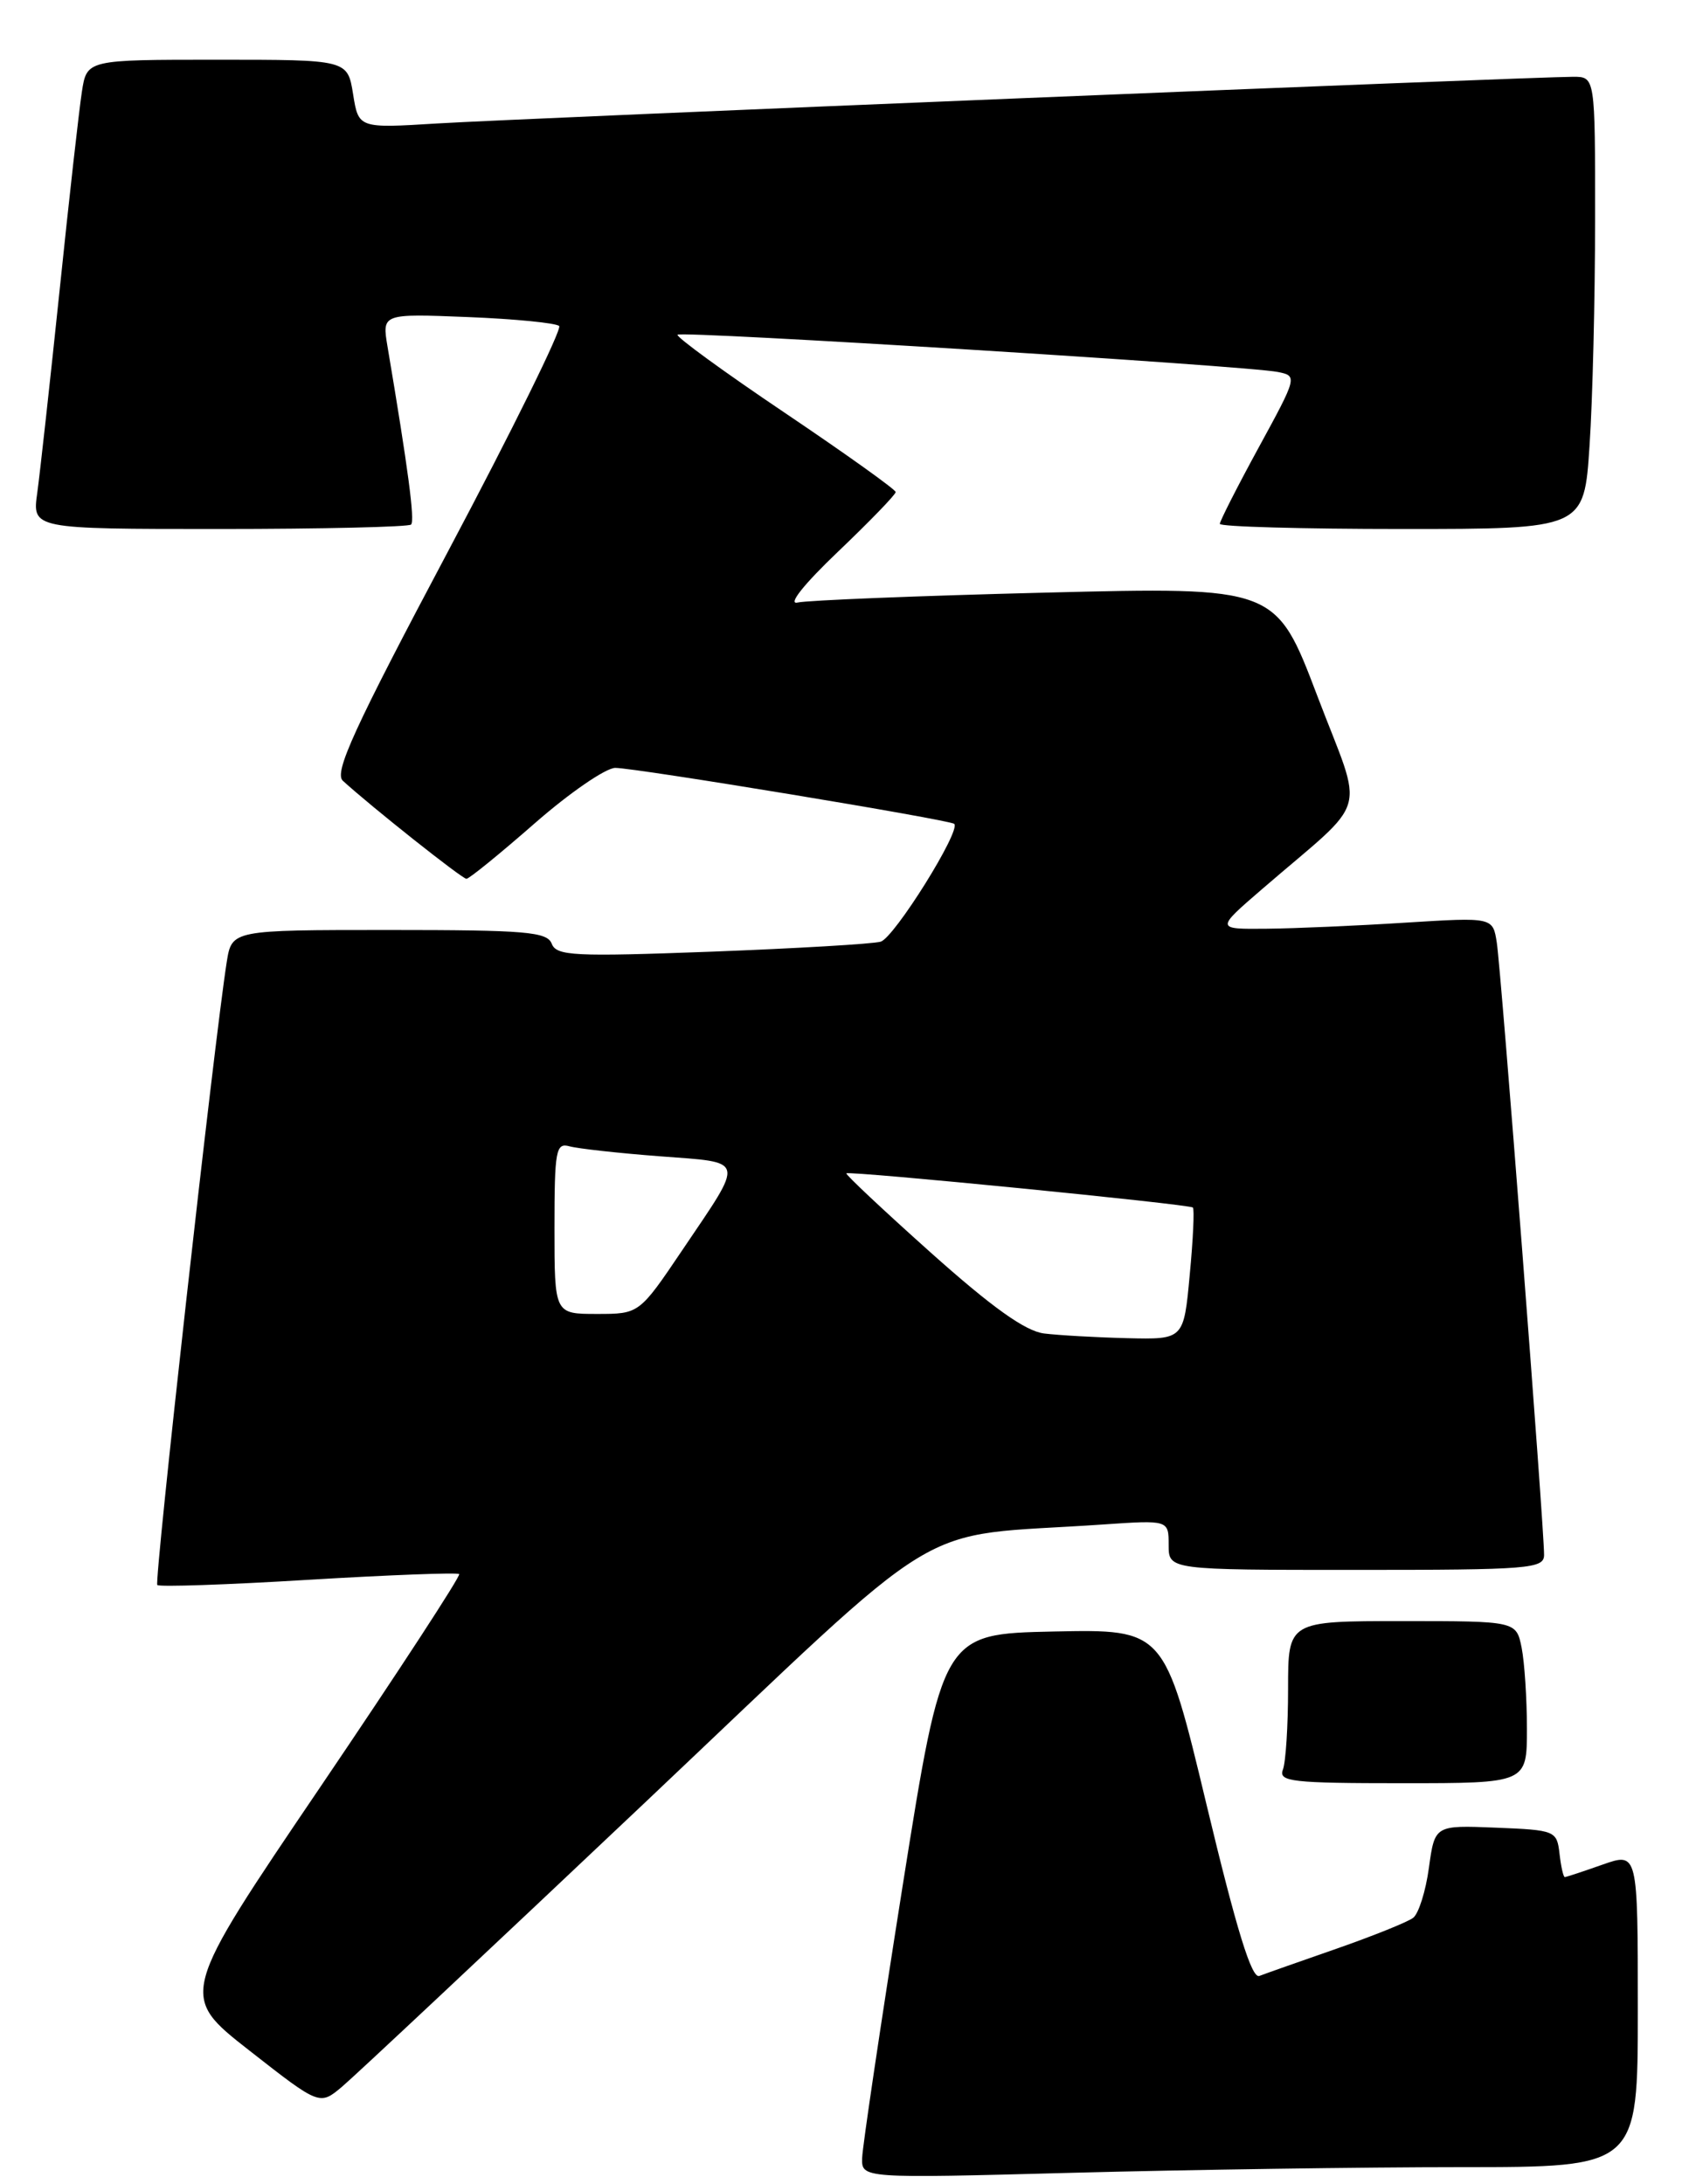 <?xml version="1.0" encoding="UTF-8" standalone="no"?>
<!DOCTYPE svg PUBLIC "-//W3C//DTD SVG 1.1//EN" "http://www.w3.org/Graphics/SVG/1.1/DTD/svg11.dtd" >
<svg xmlns="http://www.w3.org/2000/svg" xmlns:xlink="http://www.w3.org/1999/xlink" version="1.1" viewBox="0 0 198 256">
 <g >
 <path fill="currentColor"
d=" M 171.25 254.00 C 192.00 254.00 192.00 254.00 192.00 235.54 C 192.00 217.09 192.00 217.09 187.87 218.54 C 185.61 219.34 183.61 220.00 183.44 220.00 C 183.27 220.00 182.99 218.76 182.82 217.25 C 182.51 214.57 182.32 214.49 175.35 214.21 C 168.20 213.92 168.20 213.92 167.51 218.91 C 167.14 221.65 166.30 224.30 165.66 224.78 C 165.02 225.27 160.99 226.89 156.70 228.39 C 152.41 229.88 148.33 231.32 147.63 231.59 C 146.73 231.93 144.97 226.23 141.44 211.51 C 136.51 190.95 136.51 190.95 123.51 191.22 C 110.51 191.50 110.51 191.50 105.82 221.00 C 103.25 237.22 101.11 251.58 101.07 252.91 C 101.00 255.32 101.00 255.32 125.75 254.66 C 139.36 254.30 159.84 254.00 171.25 254.00 Z  M 75.44 211.43 C 112.09 176.78 106.40 180.25 129.25 178.68 C 137.00 178.15 137.00 178.15 137.00 181.08 C 137.00 184.00 137.00 184.00 159.00 184.00 C 179.28 184.00 181.00 183.86 181.01 182.25 C 181.04 179.27 175.97 113.68 175.47 110.50 C 175.01 107.50 175.01 107.50 164.75 108.14 C 159.11 108.50 151.80 108.82 148.50 108.85 C 142.50 108.91 142.50 108.91 147.95 104.21 C 160.75 93.16 159.93 96.04 154.43 81.57 C 149.57 68.78 149.57 68.78 122.53 69.46 C 107.67 69.83 94.60 70.36 93.50 70.62 C 92.31 70.90 94.23 68.48 98.25 64.65 C 101.96 61.11 105.00 57.97 105.00 57.67 C 105.00 57.38 99.15 53.20 92.01 48.39 C 84.86 43.58 79.21 39.46 79.43 39.23 C 79.91 38.76 146.27 42.87 149.81 43.60 C 152.10 44.06 152.08 44.16 147.56 52.44 C 145.05 57.04 143.00 61.08 143.00 61.40 C 143.00 61.73 152.61 62.00 164.35 62.00 C 185.70 62.00 185.70 62.00 186.34 52.25 C 186.70 46.89 186.99 34.96 186.99 25.75 C 187.00 9.00 187.00 9.00 184.42 9.00 C 179.76 9.00 60.71 13.89 51.26 14.47 C 42.03 15.04 42.03 15.04 41.39 11.02 C 40.74 7.00 40.74 7.00 25.46 7.00 C 10.18 7.00 10.18 7.00 9.60 10.75 C 9.28 12.81 8.10 23.27 6.99 34.00 C 5.87 44.73 4.69 55.41 4.37 57.75 C 3.77 62.00 3.77 62.00 25.72 62.00 C 37.79 62.00 47.90 61.76 48.19 61.48 C 48.65 61.02 47.85 54.97 45.43 40.63 C 44.78 36.76 44.78 36.76 54.84 37.16 C 60.37 37.38 65.19 37.86 65.55 38.21 C 65.90 38.57 60.05 50.44 52.54 64.59 C 41.49 85.40 39.14 90.54 40.19 91.51 C 43.58 94.60 54.17 103.00 54.68 103.00 C 55.00 103.00 58.60 100.07 62.68 96.50 C 66.77 92.92 71.02 90.00 72.13 90.00 C 74.51 90.00 111.33 96.08 111.86 96.56 C 112.70 97.32 104.83 109.91 103.24 110.37 C 102.28 110.64 93.35 111.16 83.40 111.54 C 67.29 112.14 65.23 112.04 64.68 110.61 C 64.14 109.21 61.65 109.00 45.62 109.00 C 27.18 109.00 27.18 109.00 26.58 112.75 C 25.12 122.00 18.05 185.38 18.44 185.77 C 18.68 186.01 26.65 185.74 36.16 185.16 C 45.67 184.59 53.62 184.29 53.83 184.49 C 54.03 184.70 46.73 195.89 37.60 209.37 C 20.99 233.88 20.99 233.88 29.23 240.33 C 37.47 246.78 37.47 246.78 40.10 244.57 C 41.54 243.36 57.45 228.44 75.44 211.43 Z  M 179.00 202.62 C 179.00 199.12 178.72 194.84 178.38 193.12 C 177.75 190.00 177.75 190.00 164.38 190.00 C 151.00 190.00 151.00 190.00 151.00 197.92 C 151.00 202.27 150.73 206.55 150.39 207.42 C 149.86 208.82 151.48 209.00 164.39 209.00 C 179.00 209.00 179.00 209.00 179.00 202.62 Z  M 122.39 156.29 C 120.19 156.01 116.31 153.24 109.11 146.81 C 103.52 141.81 99.07 137.63 99.22 137.52 C 99.63 137.21 139.44 141.14 139.84 141.53 C 140.03 141.70 139.87 145.26 139.47 149.43 C 138.77 157.00 138.77 157.00 132.13 156.84 C 128.48 156.75 124.10 156.50 122.39 156.29 Z  M 65.00 143.93 C 65.00 134.82 65.17 133.91 66.75 134.35 C 67.71 134.62 72.47 135.15 77.32 135.52 C 87.51 136.30 87.35 135.61 80.00 146.50 C 74.94 154.00 74.94 154.00 69.97 154.00 C 65.00 154.00 65.00 154.00 65.00 143.93 Z "/>
</g>
</svg>